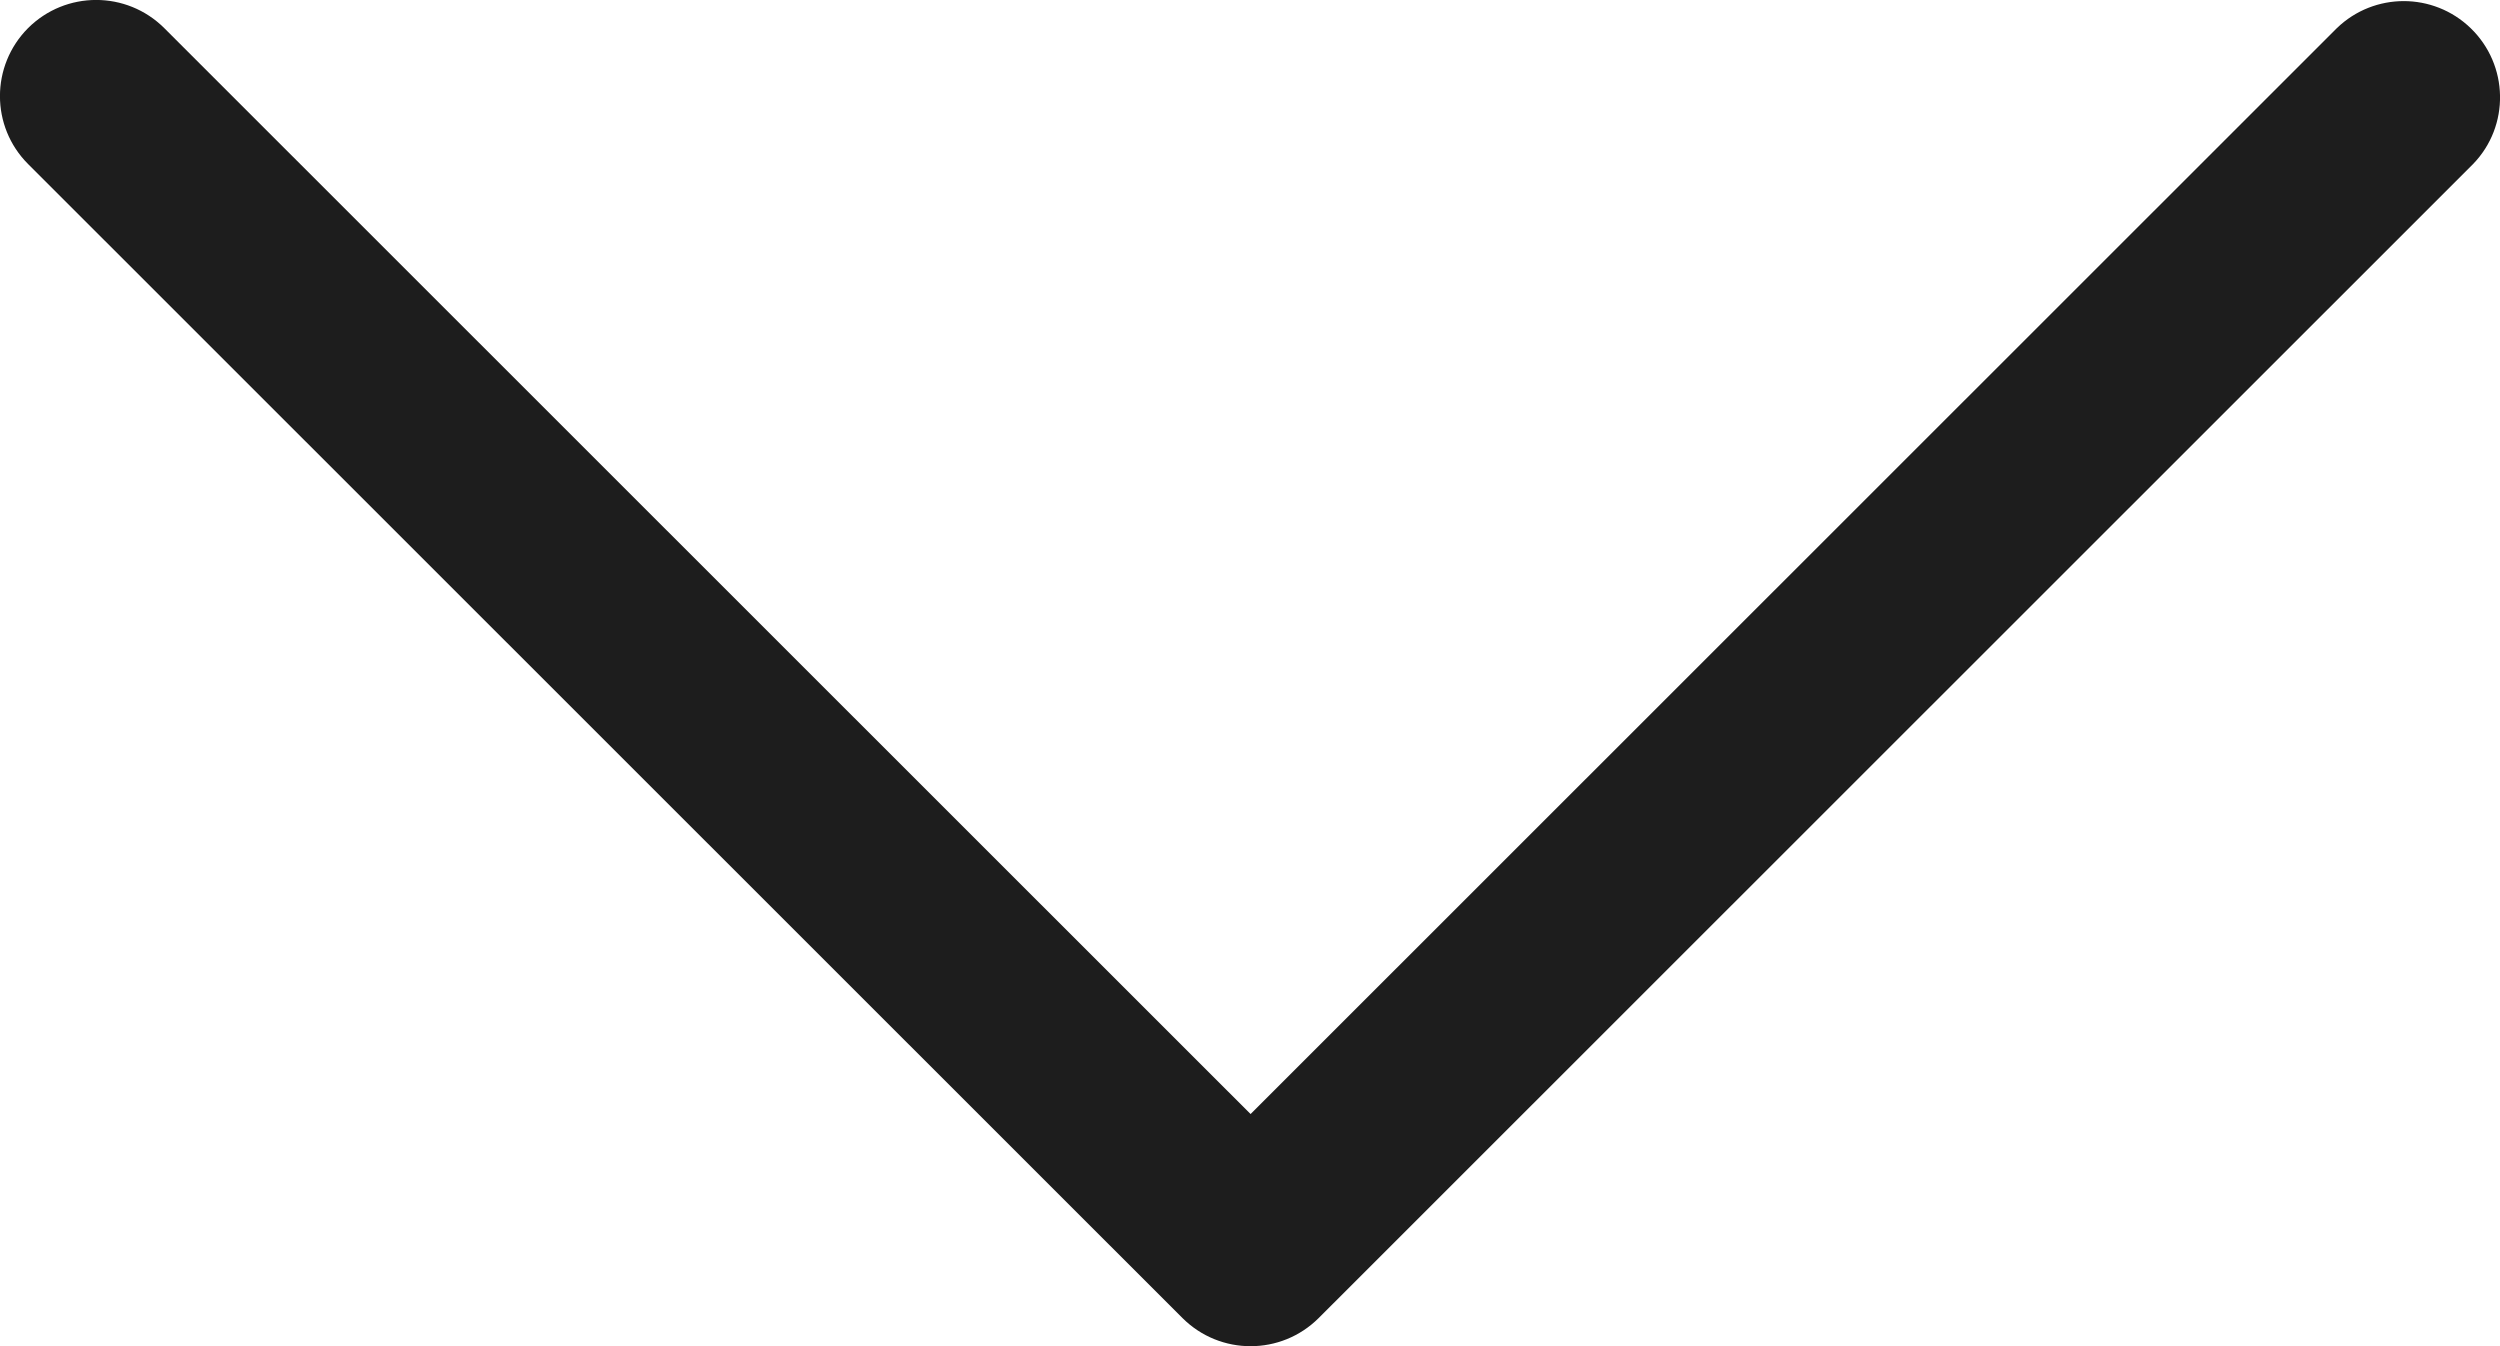<svg width="13" height="7" viewBox="0 0 13 7" fill="none" xmlns="http://www.w3.org/2000/svg">
<path d="M6.857 6.854L12.86 0.853C13.052 0.655 13.046 0.338 12.847 0.146C12.653 -0.041 12.346 -0.041 12.152 0.146L6.503 5.793L0.854 0.146C0.658 -0.049 0.342 -0.049 0.146 0.146C-0.049 0.342 -0.049 0.658 0.146 0.853L6.149 6.854C6.345 7.049 6.661 7.049 6.857 6.854Z" fill="#1D1D1D"/>
</svg>
